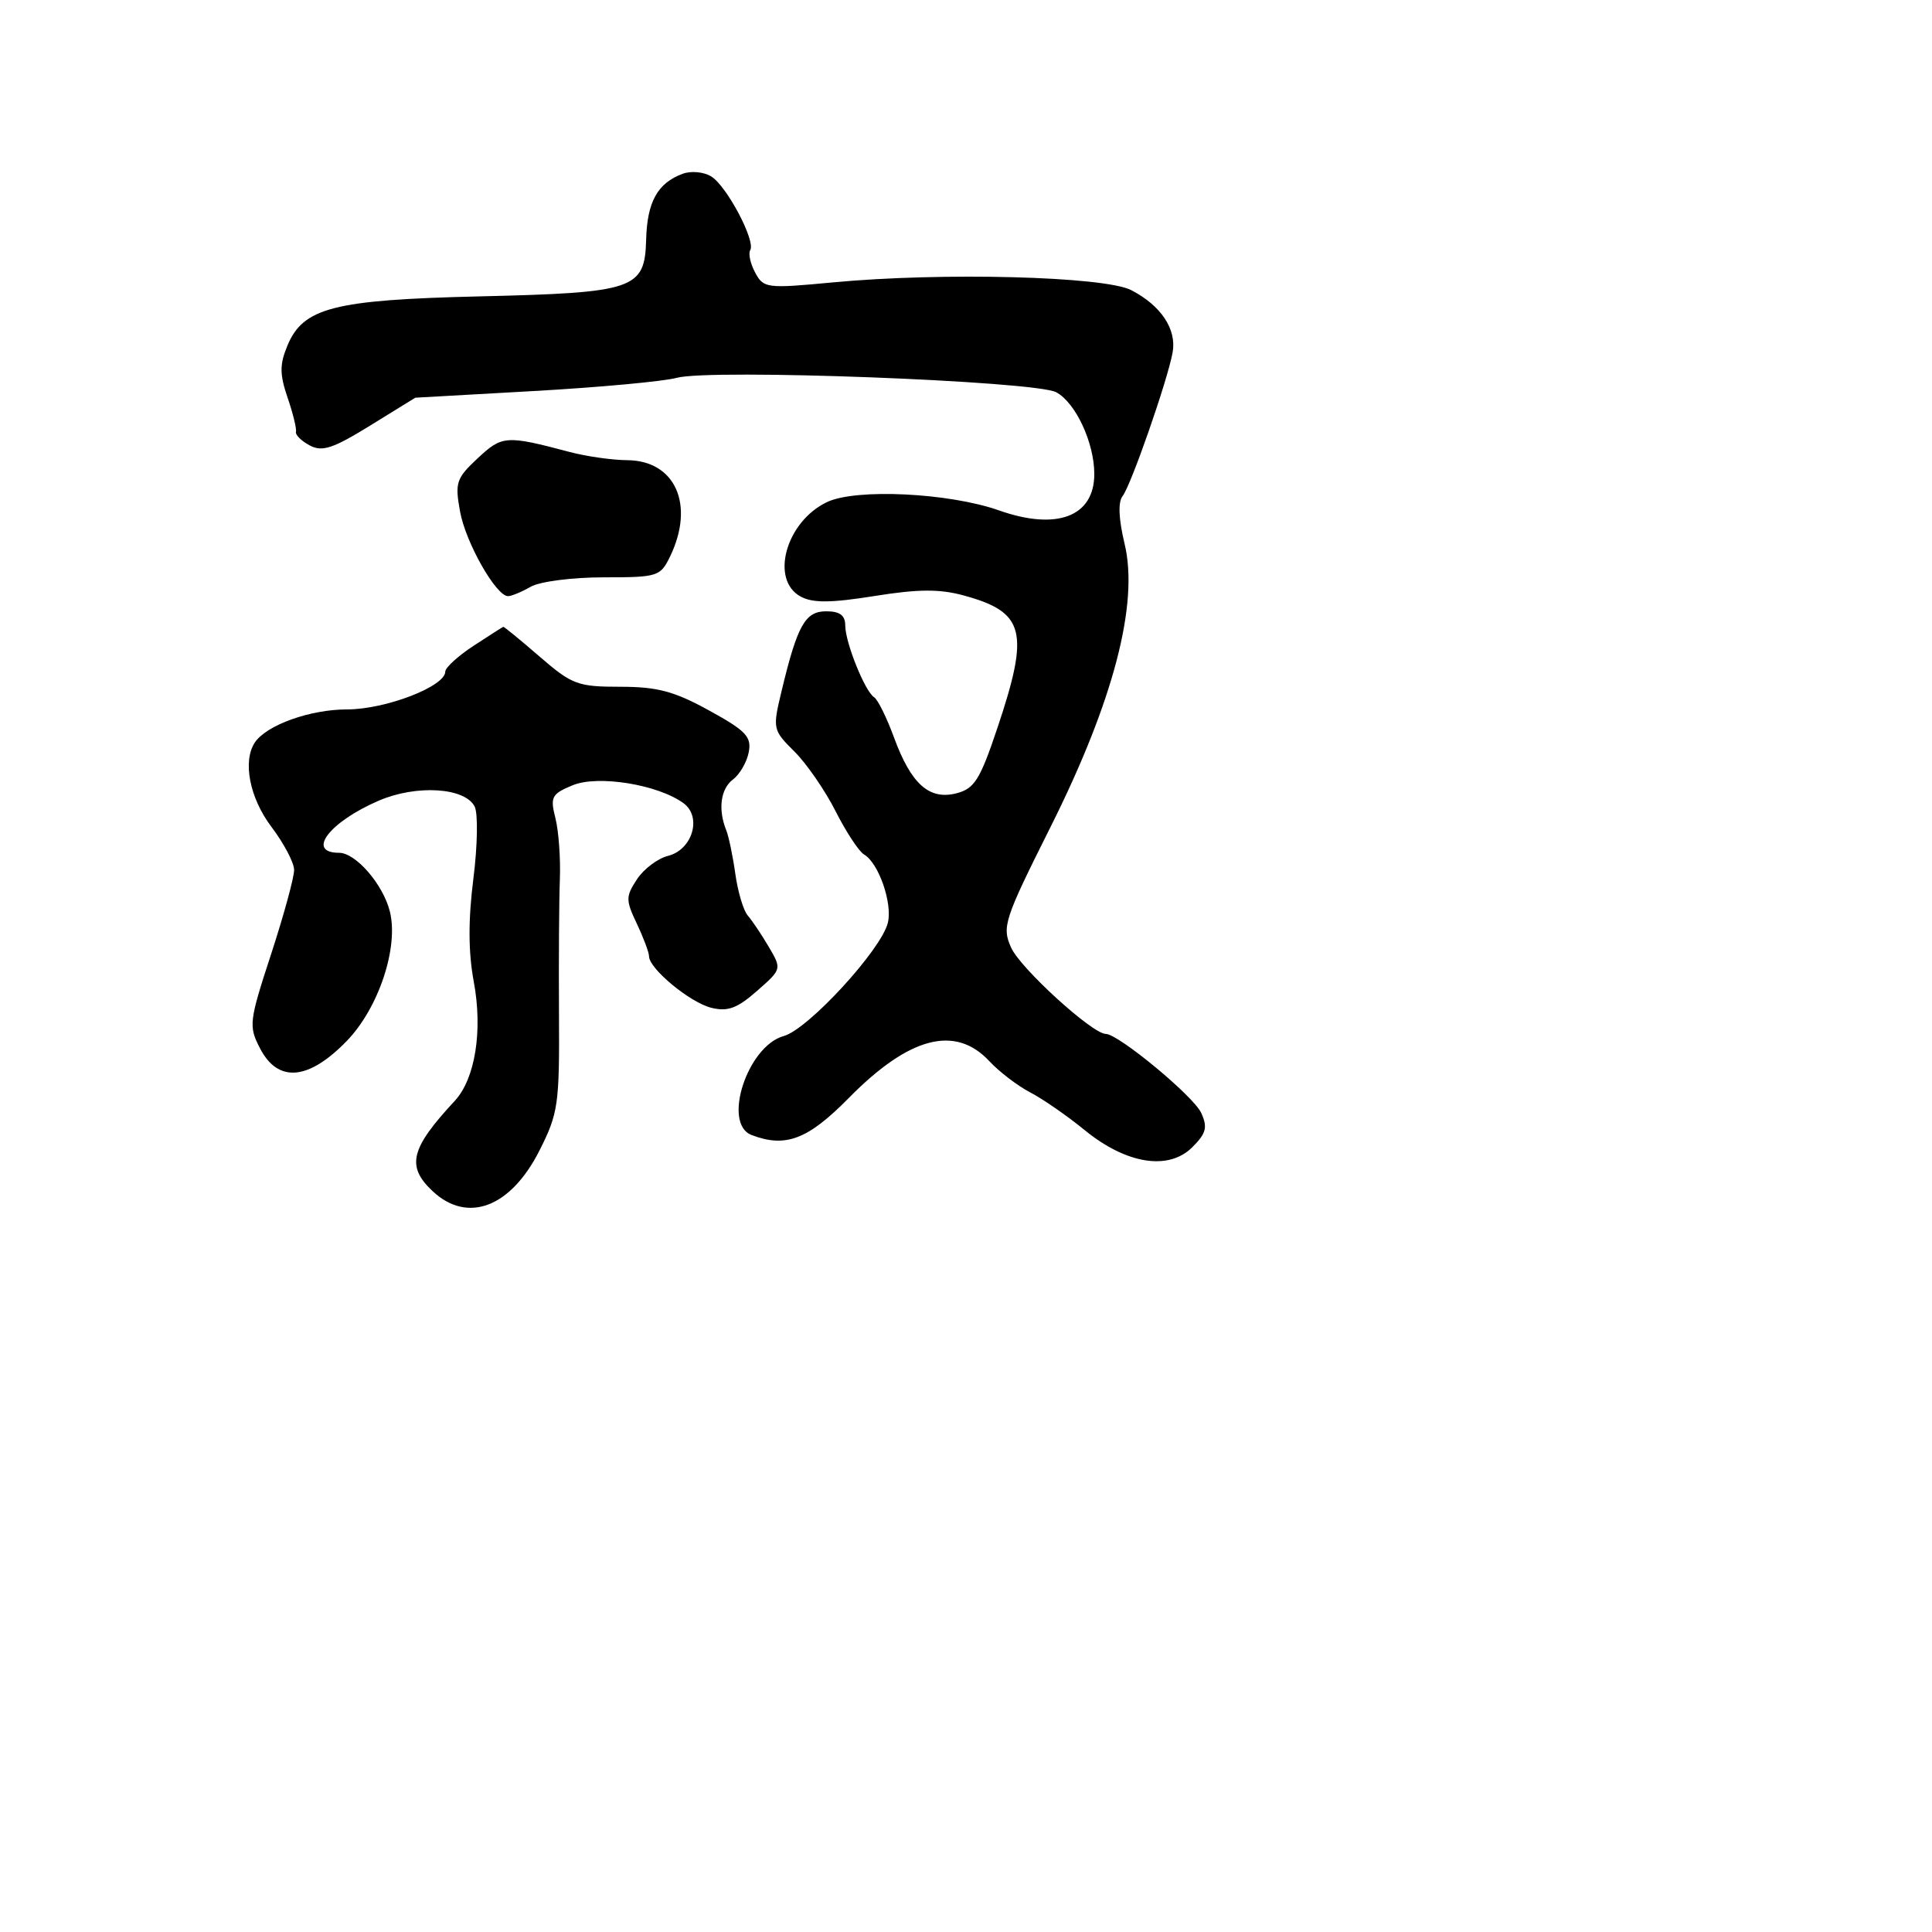<svg xmlns="http://www.w3.org/2000/svg" width="256" height="256" viewBox="0 0 256 256" version="1.1">
	<path d="M 90.453 23.028 C 87.131 24.257, 85.753 26.741, 85.618 31.744 C 85.440 38.340, 84.135 38.784, 63.499 39.273 C 44.193 39.731, 40.167 40.767, 38.075 45.818 C 37.045 48.305, 37.051 49.600, 38.108 52.691 C 38.824 54.786, 39.322 56.824, 39.215 57.220 C 39.108 57.616, 39.926 58.425, 41.033 59.017 C 42.690 59.905, 44.102 59.442, 49.037 56.396 L 55.029 52.698 70.764 51.812 C 79.419 51.325, 87.932 50.538, 89.683 50.062 C 94.161 48.847, 137.164 50.482, 139.952 51.974 C 142.525 53.351, 145 58.666, 145 62.813 C 145 68.448, 140.045 70.338, 132.371 67.631 C 125.762 65.299, 113.435 64.700, 109.591 66.524 C 104.130 69.115, 101.988 76.853, 106.120 79.064 C 107.711 79.916, 110.145 79.894, 115.870 78.976 C 121.689 78.044, 124.498 78.027, 127.705 78.903 C 135.807 81.118, 136.453 83.659, 132.165 96.448 C 129.866 103.303, 129.122 104.494, 126.753 105.111 C 123.137 106.051, 120.729 103.905, 118.459 97.717 C 117.493 95.087, 116.313 92.694, 115.837 92.399 C 114.623 91.649, 112 85.140, 112 82.878 C 112 81.537, 111.279 81, 109.475 81 C 106.686 81, 105.655 82.844, 103.558 91.586 C 102.360 96.584, 102.390 96.723, 105.269 99.586 C 106.881 101.189, 109.336 104.750, 110.726 107.500 C 112.116 110.250, 113.813 112.827, 114.496 113.226 C 116.432 114.358, 118.289 119.712, 117.641 122.293 C 116.739 125.887, 107.073 136.398, 103.862 137.275 C 99.035 138.594, 95.675 148.894, 99.582 150.393 C 104.087 152.122, 107.047 150.997, 112.457 145.500 C 120.455 137.373, 126.562 135.764, 131.076 140.595 C 132.409 142.022, 134.850 143.889, 136.500 144.743 C 138.150 145.597, 141.396 147.844, 143.713 149.738 C 149.246 154.259, 154.851 155.149, 157.994 152.006 C 159.833 150.167, 160.037 149.376, 159.165 147.464 C 158.158 145.252, 148.187 137, 146.521 137 C 144.742 137, 135.198 128.299, 133.978 125.565 C 132.742 122.795, 133.038 121.891, 139.208 109.565 C 147.538 92.926, 150.919 80, 149.017 72.071 C 148.221 68.754, 148.129 66.526, 148.753 65.729 C 149.865 64.310, 154.706 50.407, 155.378 46.702 C 155.934 43.632, 153.848 40.490, 149.898 38.447 C 146.350 36.613, 124.814 36.052, 110.361 37.418 C 101.578 38.248, 101.176 38.197, 100.064 36.120 C 99.428 34.931, 99.134 33.593, 99.410 33.145 C 100.155 31.941, 96.315 24.674, 94.256 23.390 C 93.264 22.772, 91.580 22.611, 90.453 23.028 M 63.296 60.724 C 60.447 63.385, 60.260 63.953, 60.963 67.798 C 61.716 71.917, 65.724 78.980, 67.316 78.993 C 67.764 78.997, 69.114 78.438, 70.316 77.750 C 71.528 77.056, 75.827 76.500, 79.977 76.500 C 87.163 76.500, 87.506 76.392, 88.795 73.723 C 92.100 66.875, 89.482 61.019, 83.095 60.976 C 81.118 60.963, 77.700 60.476, 75.500 59.894 C 67.045 57.656, 66.543 57.691, 63.296 60.724 M 62.750 85.573 C 60.688 86.924, 59 88.463, 59 88.994 C 59 90.955, 51.087 94, 45.990 94 C 41.086 94, 35.293 96.080, 33.765 98.390 C 32.122 100.874, 33.085 105.757, 35.972 109.572 C 37.607 111.732, 38.957 114.289, 38.972 115.253 C 38.987 116.218, 37.617 121.239, 35.927 126.411 C 32.996 135.382, 32.928 135.959, 34.453 138.908 C 36.834 143.513, 40.864 143.173, 45.943 137.939 C 50.170 133.584, 52.851 125.527, 51.657 120.769 C 50.755 117.174, 47.139 113, 44.927 113 C 40.519 113, 43.663 108.890, 50.223 106.078 C 55.187 103.950, 61.600 104.347, 62.890 106.862 C 63.354 107.767, 63.279 112.057, 62.724 116.442 C 62.032 121.905, 62.049 126.162, 62.778 130.081 C 63.987 136.584, 62.965 142.962, 60.244 145.888 C 54.384 152.188, 53.809 154.533, 57.314 157.826 C 61.936 162.167, 67.658 160.005, 71.466 152.480 C 73.975 147.520, 74.141 146.365, 74.068 134.341 C 74.026 127.279, 74.078 119.250, 74.184 116.500 C 74.290 113.750, 74.026 110.109, 73.596 108.410 C 72.884 105.598, 73.090 105.205, 75.874 104.052 C 79.224 102.665, 87.181 103.949, 90.566 106.425 C 93.041 108.234, 91.765 112.591, 88.521 113.405 C 87.149 113.750, 85.293 115.149, 84.398 116.515 C 82.899 118.803, 82.898 119.266, 84.386 122.400 C 85.274 124.271, 86 126.213, 86 126.714 C 86 128.347, 91.431 132.840, 94.246 133.536 C 96.423 134.074, 97.675 133.614, 100.296 131.313 C 103.598 128.414, 103.599 128.410, 101.862 125.456 C 100.905 123.830, 99.655 121.967, 99.084 121.316 C 98.512 120.665, 97.772 118.190, 97.439 115.816 C 97.106 113.442, 96.561 110.825, 96.228 110 C 95.118 107.246, 95.483 104.512, 97.128 103.279 C 98.023 102.607, 98.961 100.983, 99.213 99.669 C 99.604 97.622, 98.850 96.829, 93.958 94.140 C 89.326 91.593, 87.101 91, 82.184 91 C 76.548 91, 75.796 90.719, 71.500 87 C 68.958 84.800, 66.793 83.026, 66.689 83.059 C 66.585 83.091, 64.813 84.223, 62.750 85.573" stroke="none" fill="black" fill-rule="evenodd"/>
</svg>